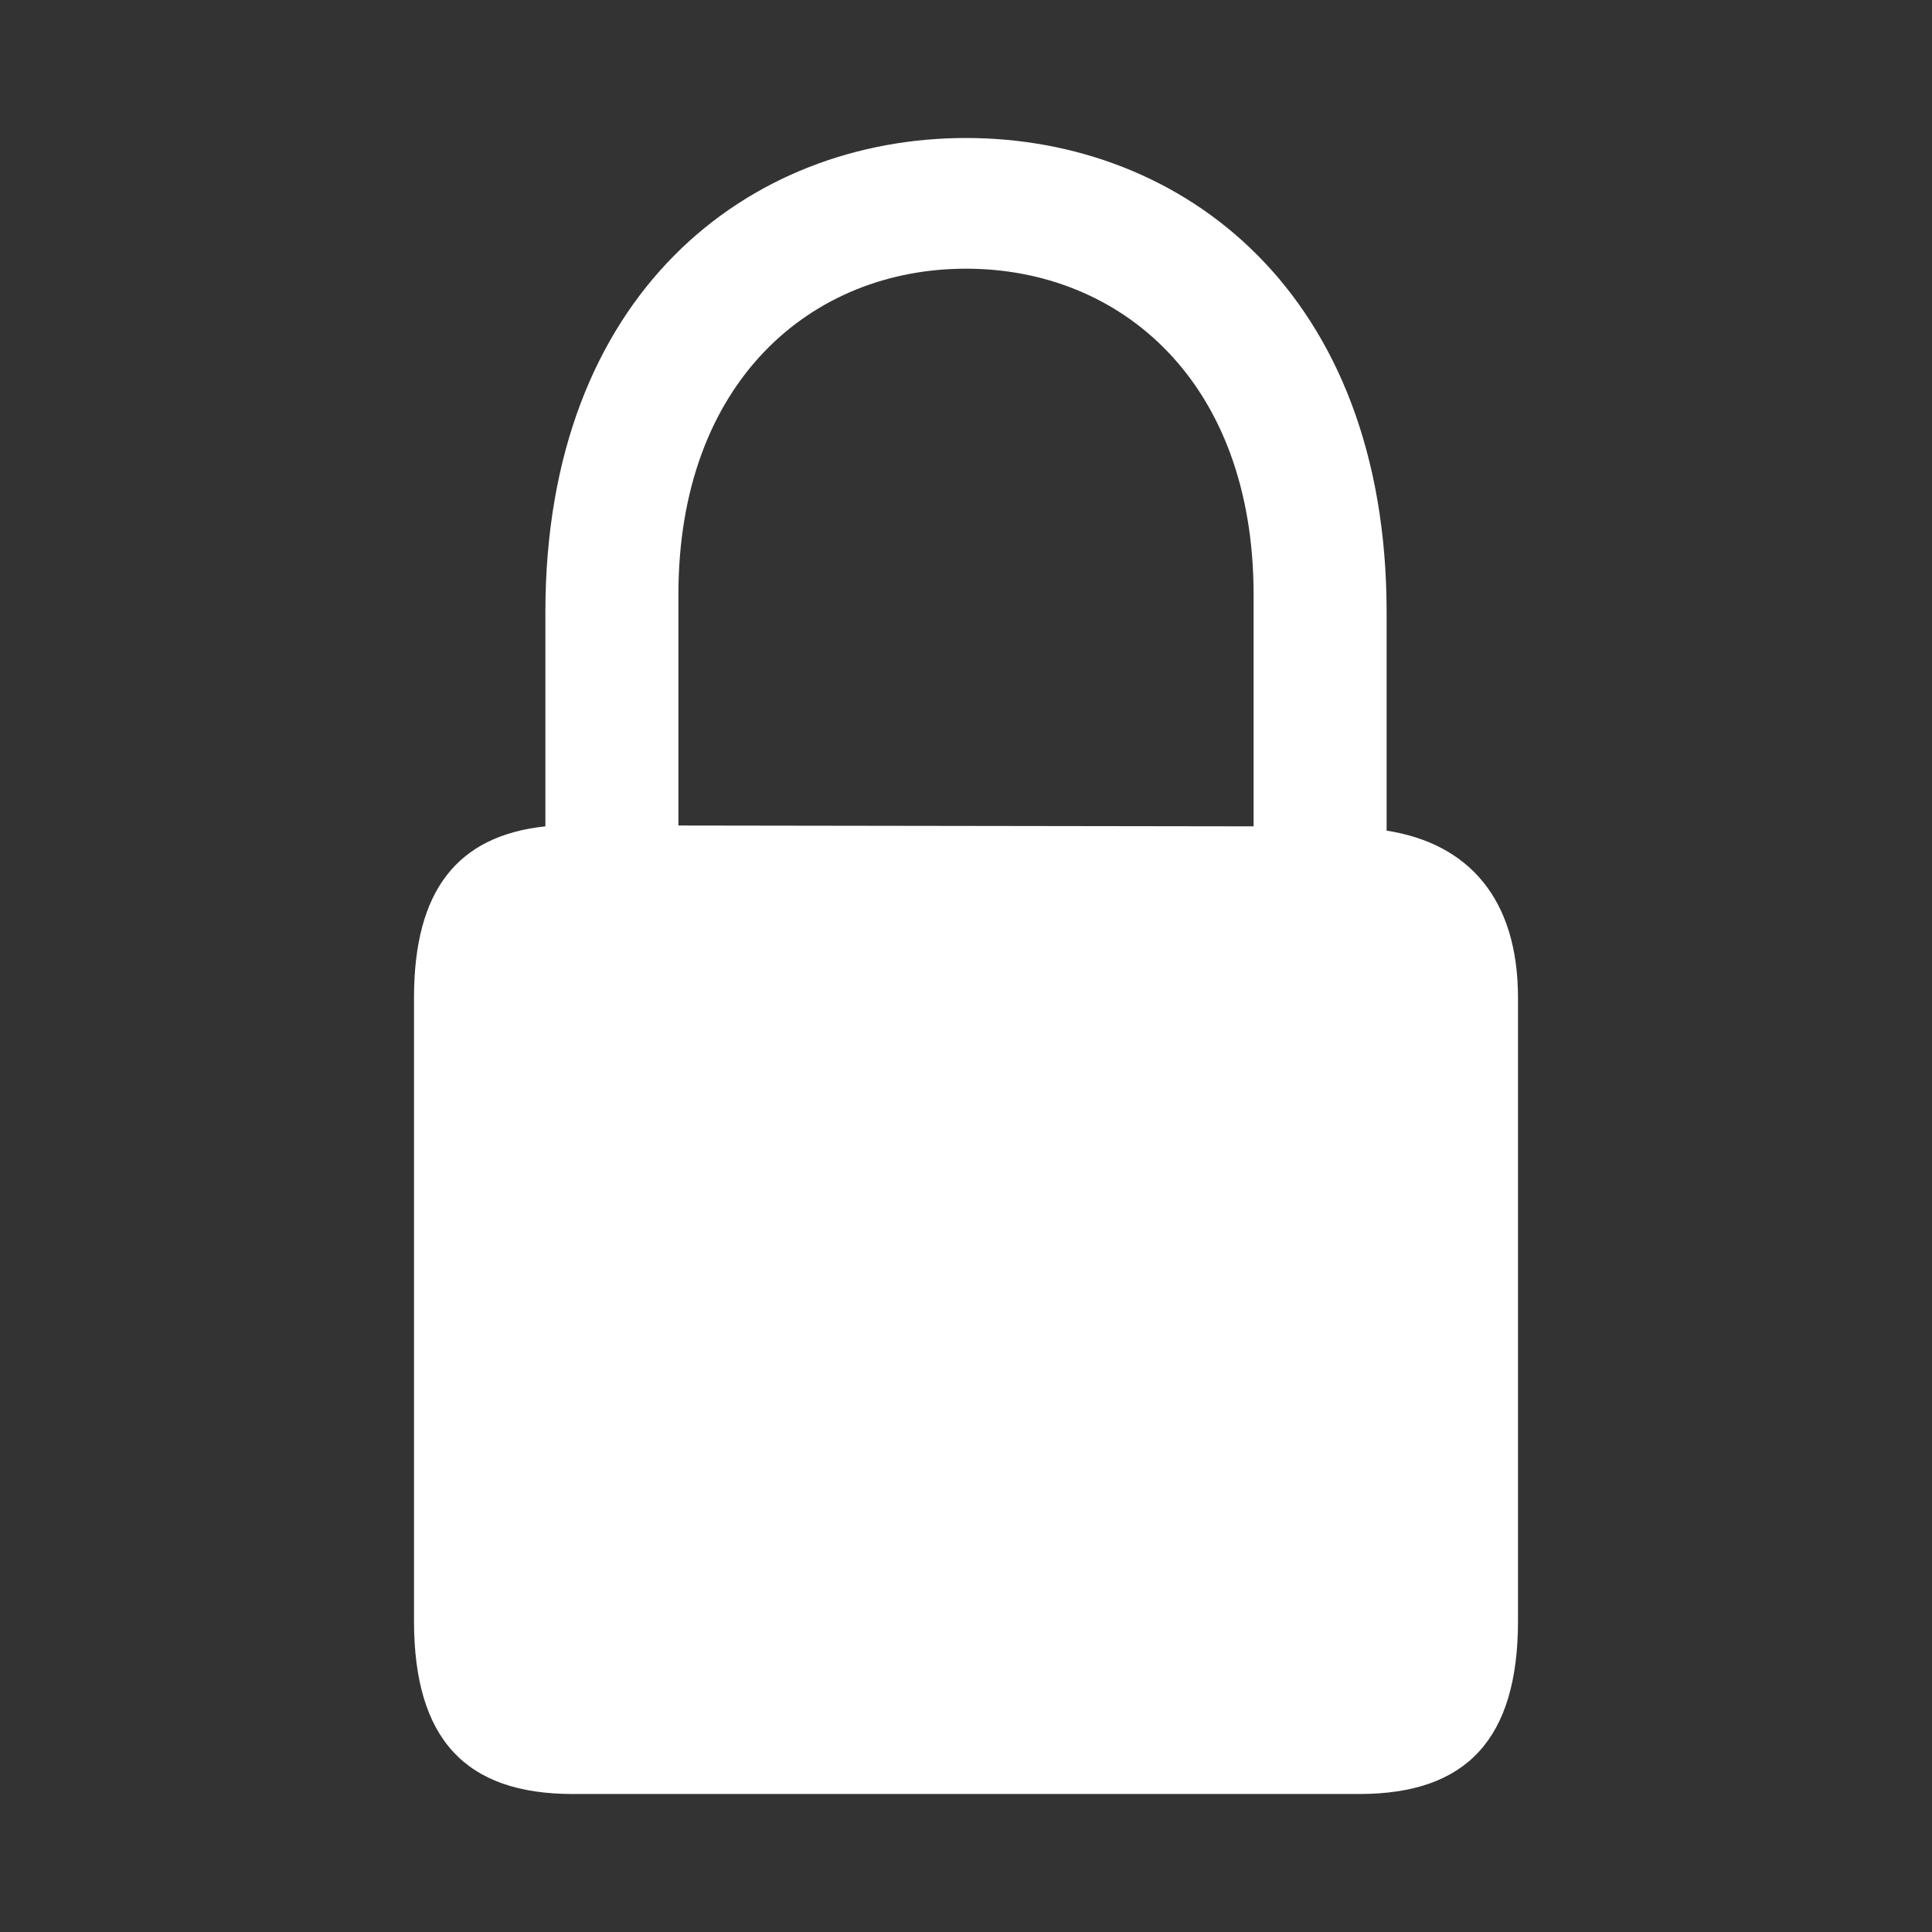 <svg width="14" height="14" viewBox="0 0 14 14" fill="none" xmlns="http://www.w3.org/2000/svg">
<rect x="0" y="0" width="14" height="14" fill="#333333" stroke="none"/>
<path d="M9.85 13H4.15C3.377 13 3 12.606 3 11.745V7.231C3 6.456 3.311 6.056 3.952 5.988V4.438C3.952 2.119 5.431 1 7 1C8.569 1 10.048 2.119 10.048 4.438V6.019C10.635 6.111 11 6.505 11 7.231V11.745C11 12.606 10.623 13 9.85 13ZM9.084 4.309C9.084 2.765 8.12 1.947 7 1.947C5.88 1.947 4.916 2.765 4.916 4.309V5.982L9.084 5.988V4.309Z" fill="white"/>
</svg>
